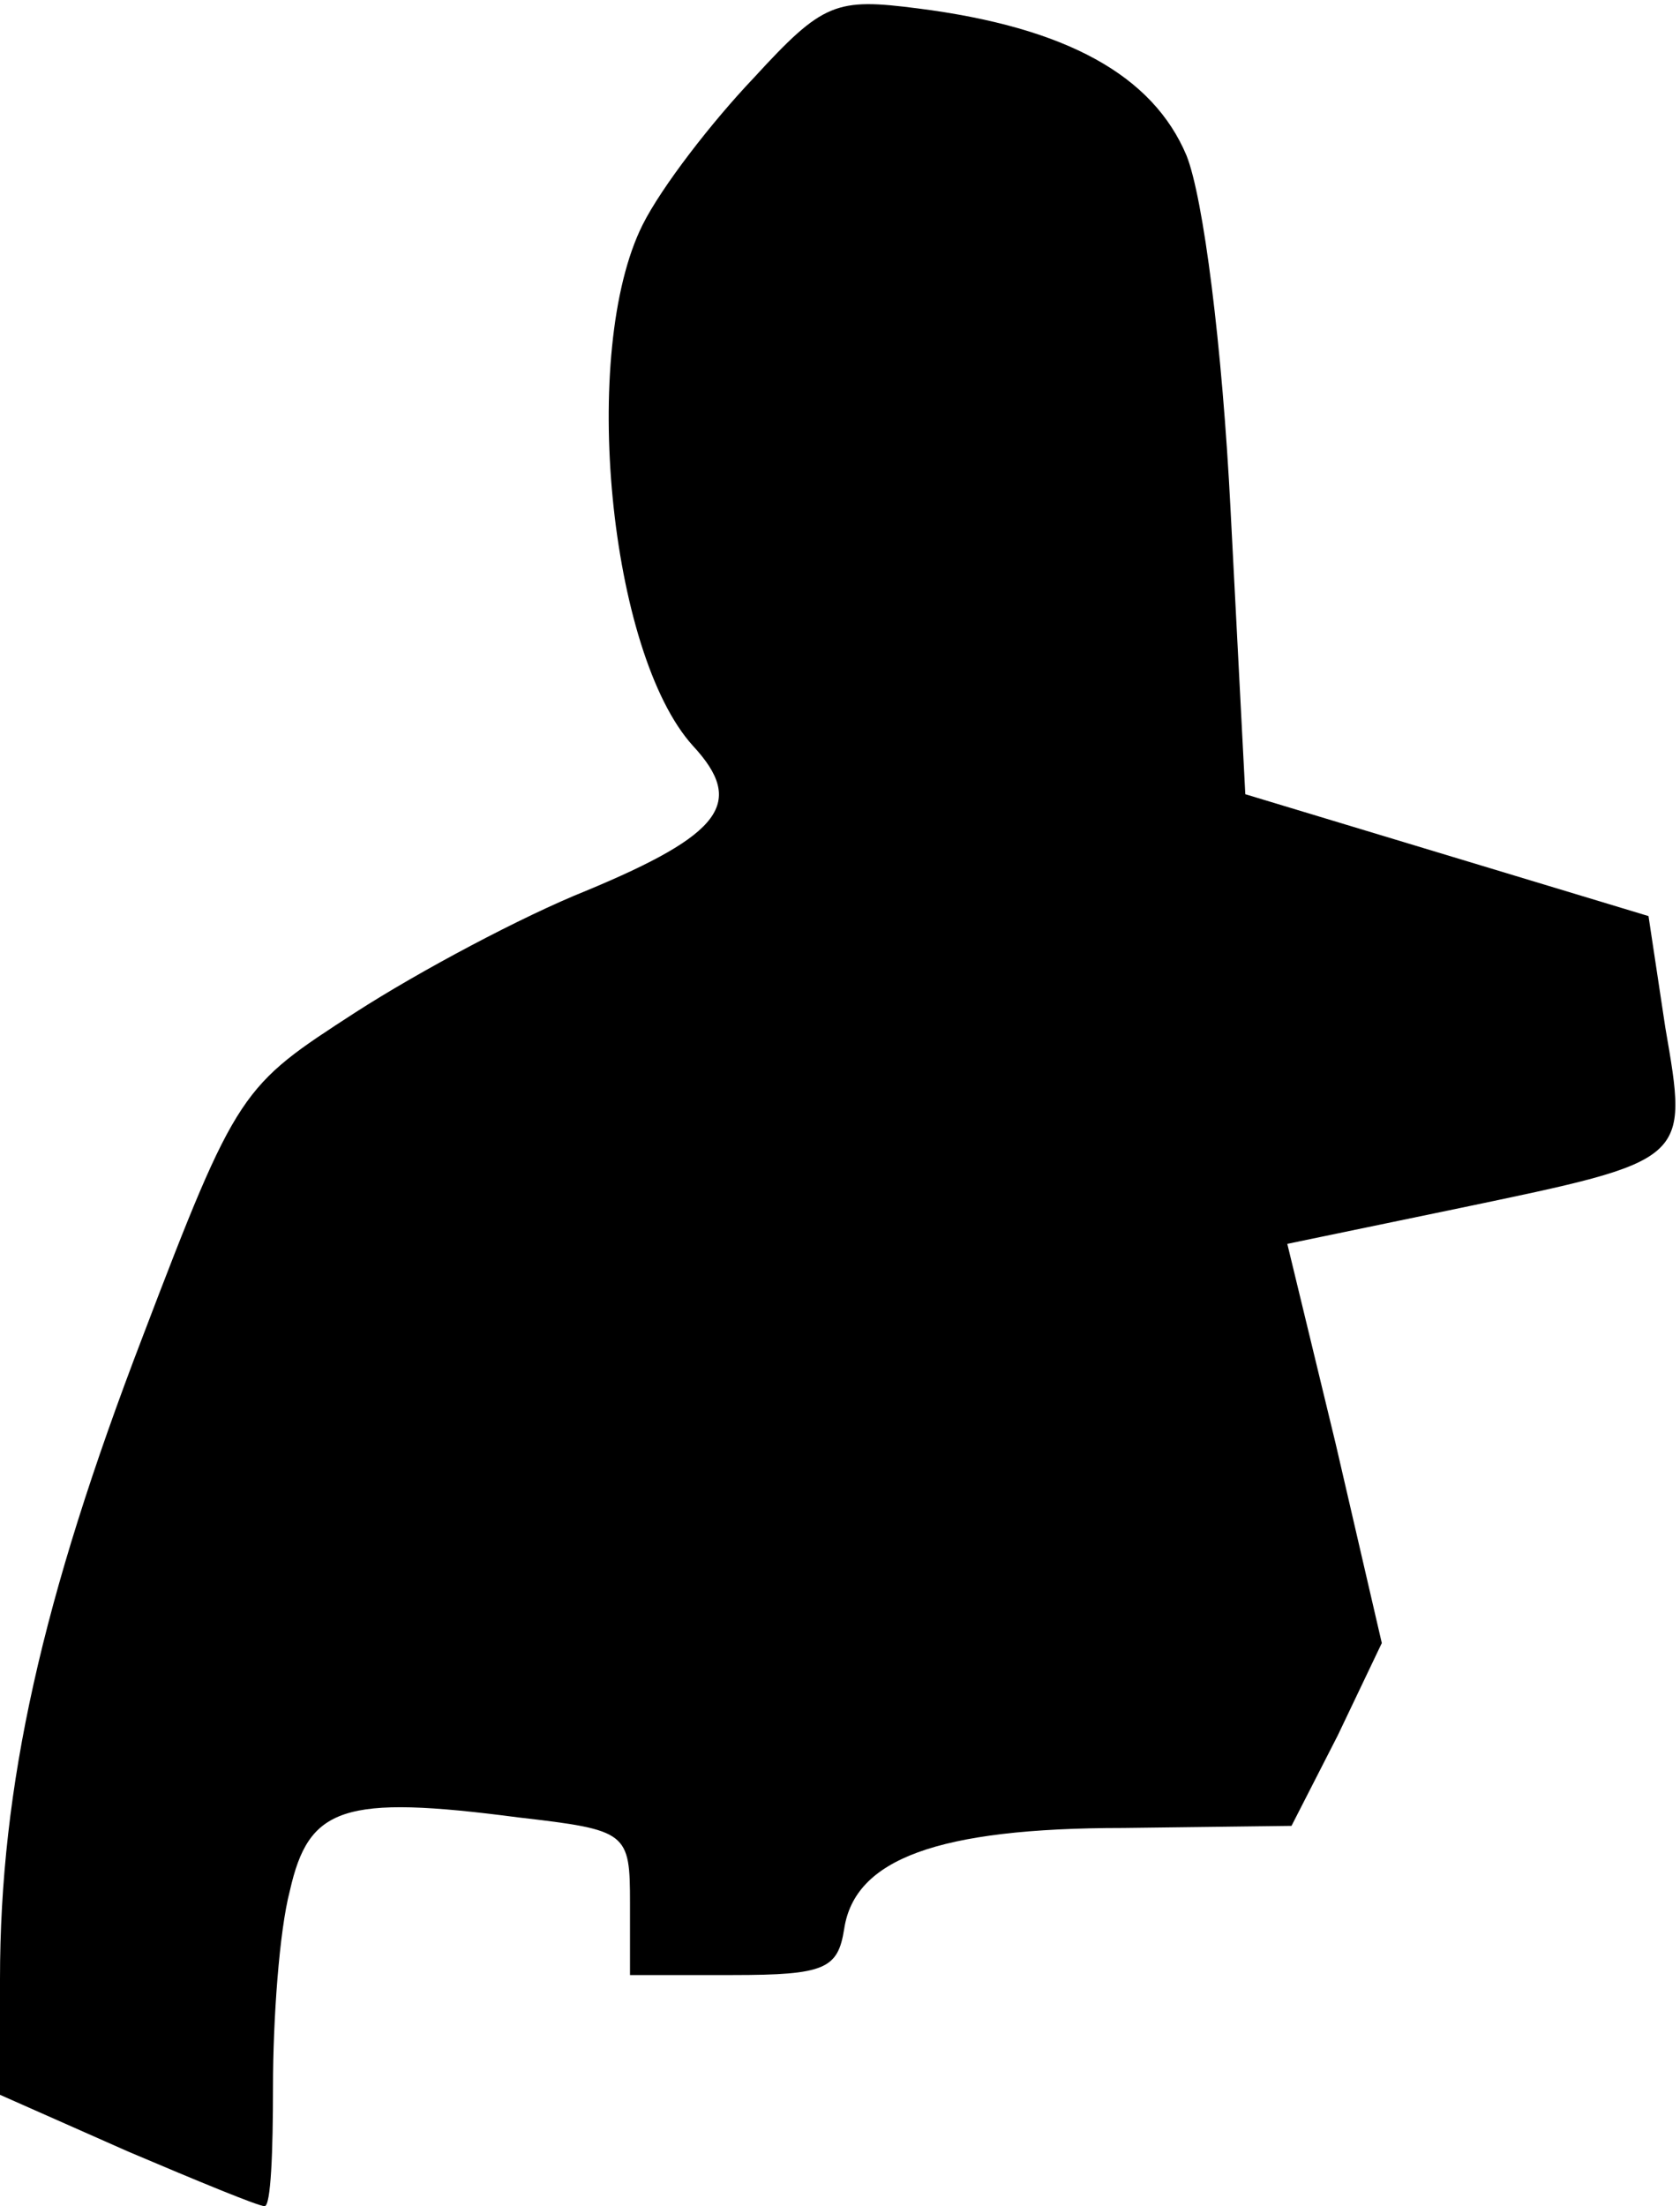<?xml version="1.0" standalone="no"?>
<!DOCTYPE svg PUBLIC "-//W3C//DTD SVG 20010904//EN"
 "http://www.w3.org/TR/2001/REC-SVG-20010904/DTD/svg10.dtd">
<svg version="1.0" xmlns="http://www.w3.org/2000/svg"
 width="80pt" height="105pt" viewBox="0 0 80 105"
 preserveAspectRatio="xMidYMid meet">
<g transform="translate(0,105) scale(0.1,-0.1)"
fill="#000000" stroke="none">
<path fill="#000000" stroke="none" d="M359 1013 c-20 -21 -44 -52 -53 -70
-30 -60 -16 -204 24 -248 25 -27 14 -42 -51 -69 -30 -12 -79 -38 -110 -58 -54
-35 -56 -36 -101 -154 -48 -125 -68 -214 -68 -306 l0 -55 61 -27 c33 -14 62
-26 65 -26 3 0 4 26 4 57 0 32 3 74 8 93 9 40 25 46 109 35 52 -6 53 -7 53
-41 l0 -34 49 0 c44 0 50 3 53 22 5 33 44 48 133 48 l80 1 22 43 21 44 -22 95
-23 95 82 17 c110 23 109 22 98 86 l-8 53 -96 29 -96 29 -7 135 c-4 79 -13
149 -21 169 -16 38 -57 61 -128 70 -39 5 -45 3 -78 -33z"/>
</g>
</svg>
